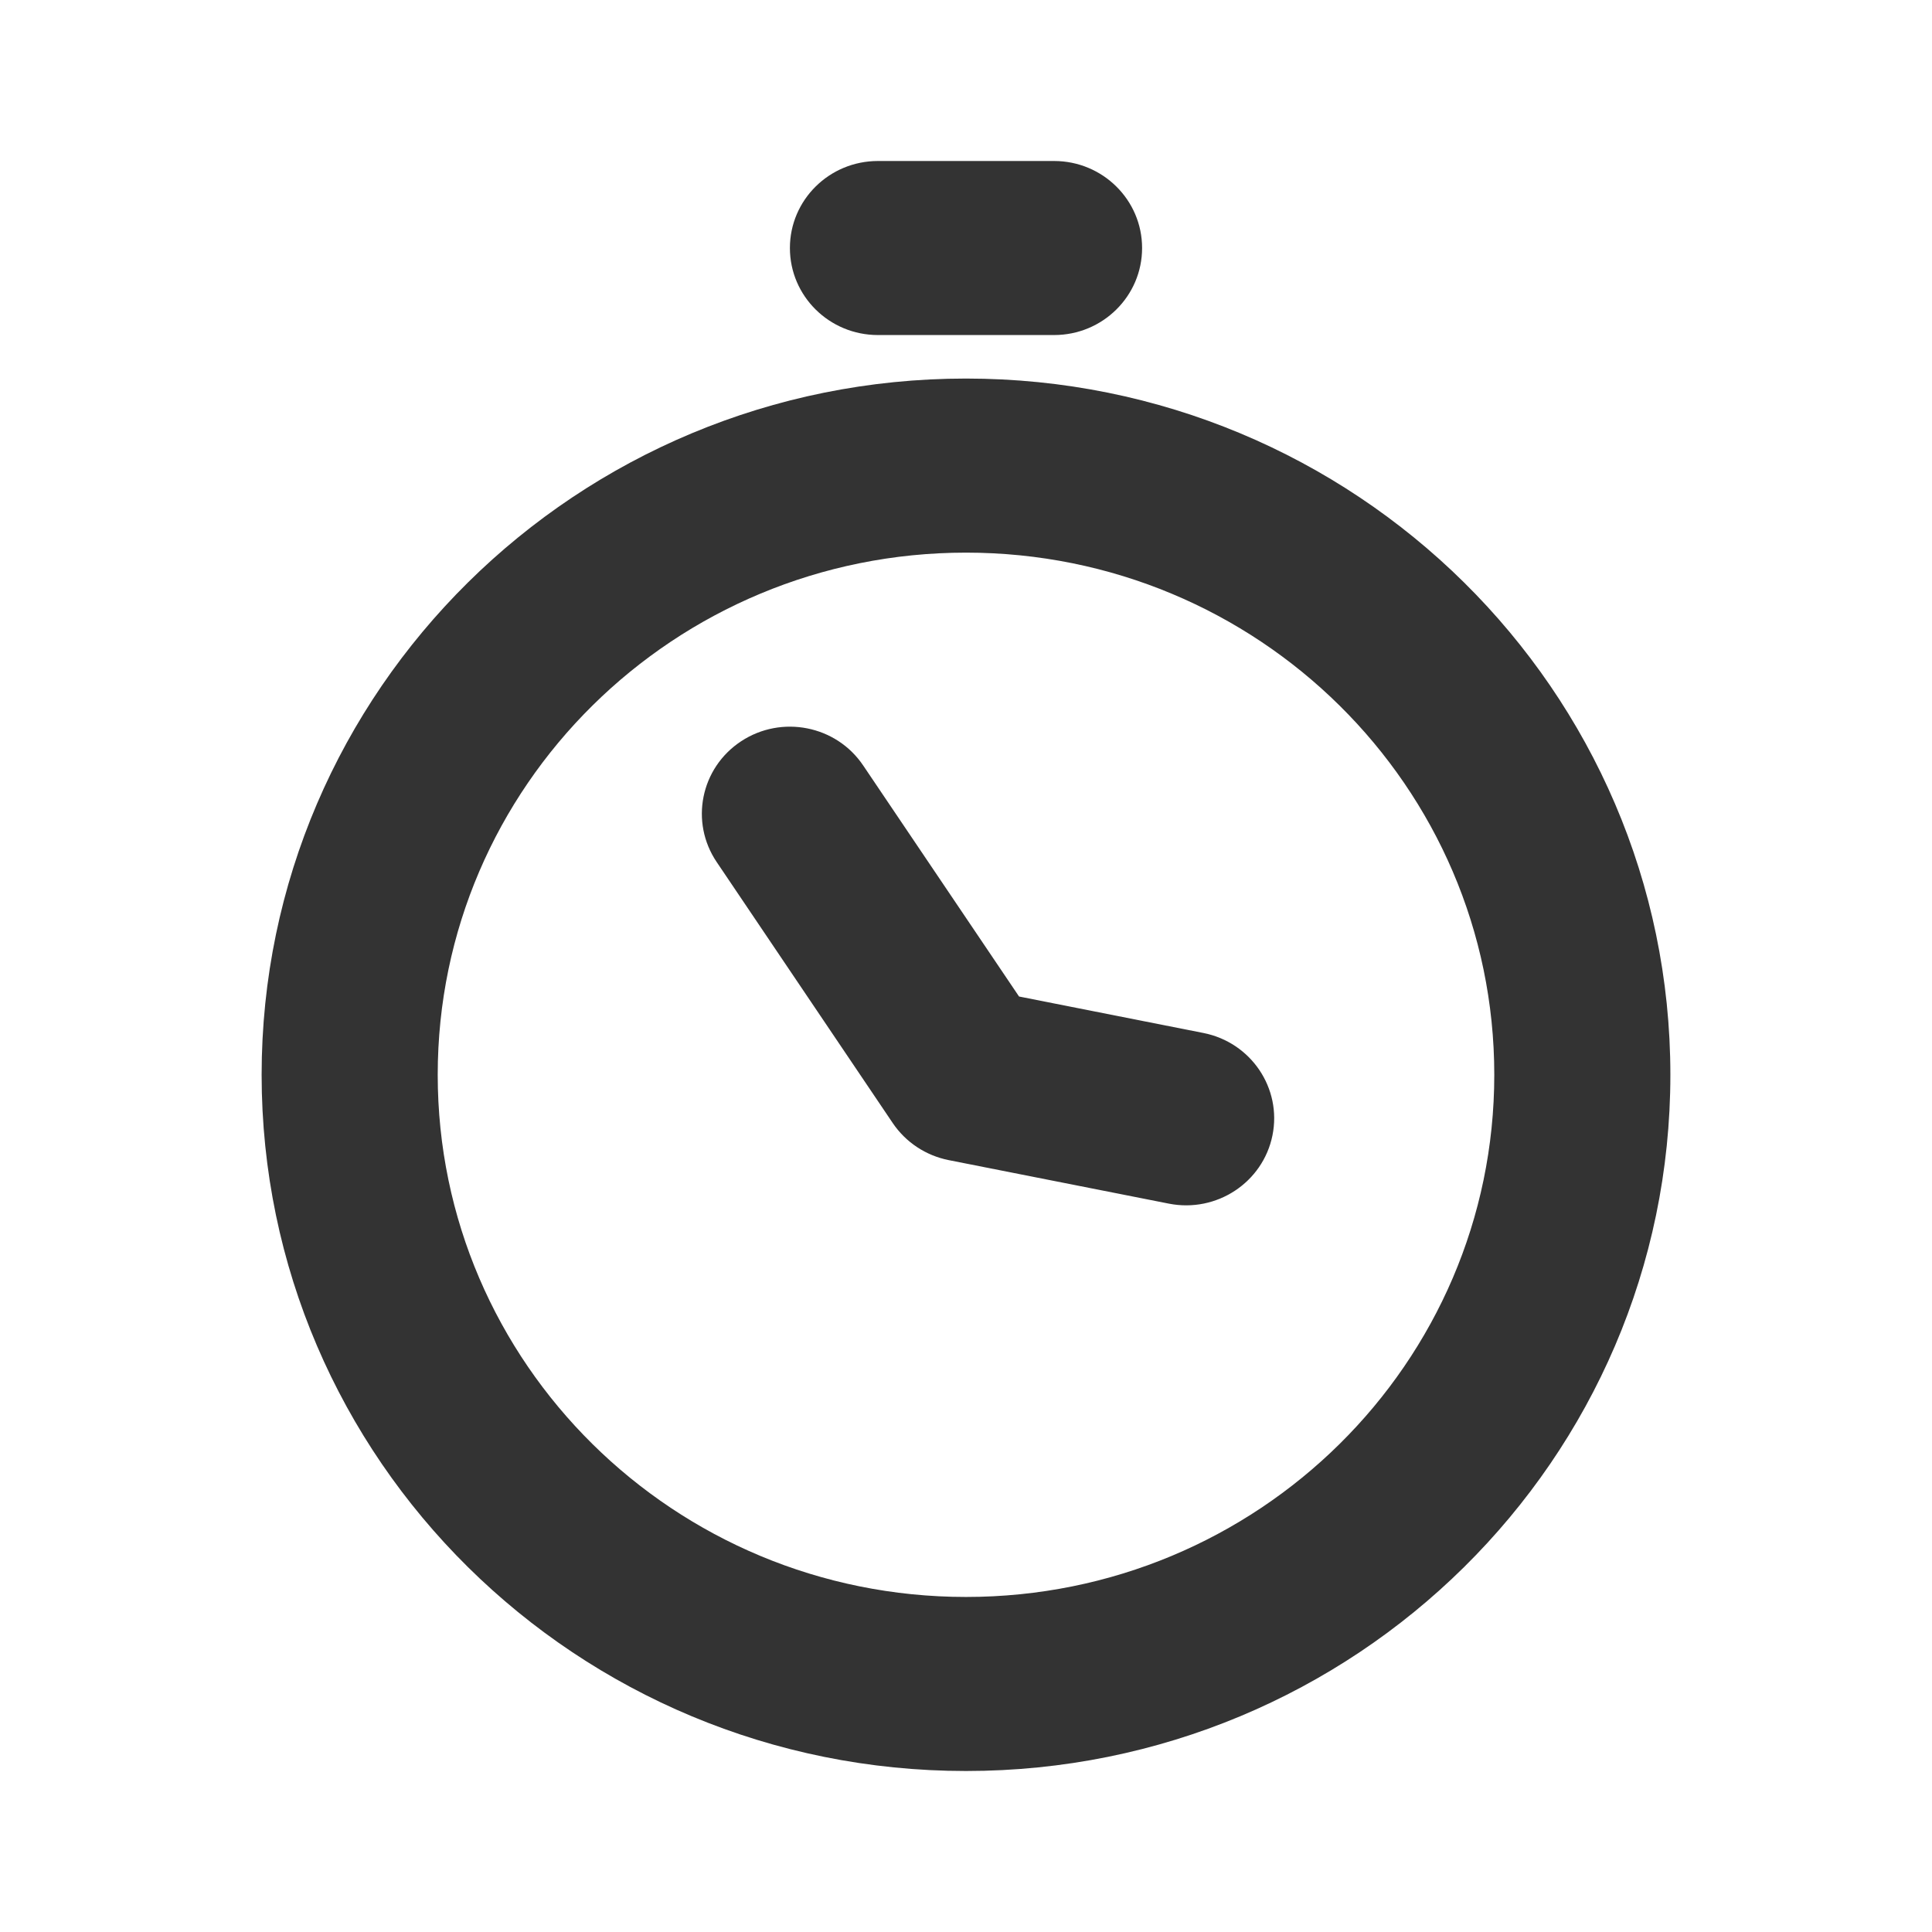 <?xml version="1.0" encoding="UTF-8"?>
<svg width="48px" height="48px" viewBox="0 0 48 48" version="1.1" xmlns="http://www.w3.org/2000/svg" xmlns:xlink="http://www.w3.org/1999/xlink">
    <title>icon/time</title>
    <g id="icon/time" stroke="none" stroke-width="1" fill="none" fill-rule="evenodd">
        <path d="M24,9.405 C33.665,9.405 41.5,17.15 41.5,26.703 C41.5,36.256 33.665,44 24,44 C14.335,44 6.5,36.256 6.5,26.703 C6.5,17.15 14.335,9.405 24,9.405 Z M24,13.73 C16.751,13.73 10.875,19.538 10.875,26.703 C10.875,33.867 16.751,39.676 24,39.676 C31.249,39.676 37.125,33.867 37.125,26.703 C37.125,19.538 31.249,13.73 24,13.73 Z M21.445,19.017 L25.318,24.758 L29.898,25.664 C31.082,25.898 31.851,27.037 31.614,28.208 C31.377,29.379 30.224,30.138 29.04,29.904 L23.571,28.823 C23.002,28.71 22.502,28.379 22.18,27.902 L17.805,21.416 C17.135,20.422 17.406,19.08 18.412,18.417 C19.417,17.755 20.775,18.023 21.445,19.017 Z M26.188,4 C27.396,4 28.375,4.968 28.375,6.162 C28.375,7.356 27.396,8.324 26.188,8.324 L21.812,8.324 C20.604,8.324 19.625,7.356 19.625,6.162 C19.625,4.968 20.604,4 21.812,4 L26.188,4 Z" id="Color" fill="#333333"></path>
    </g>
</svg>